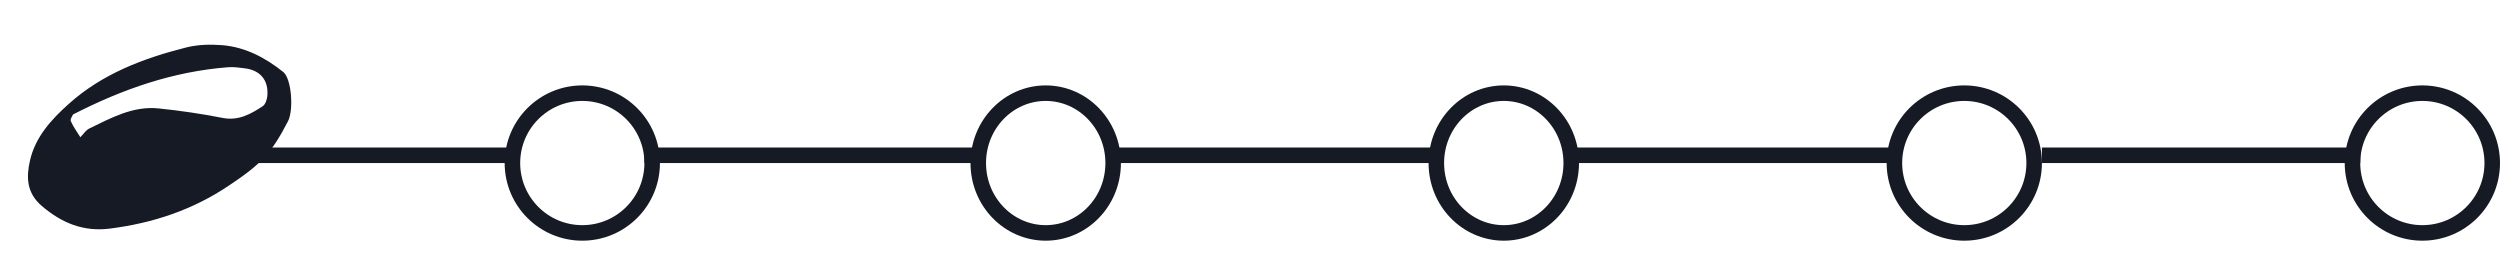 <svg width="322" height="36" fill="none" xmlns="http://www.w3.org/2000/svg"><path stroke="#161A24" stroke-width="2" d="M32 20h33.999M82.999 20H126M144 20h41M203 20h41M263 20h41"/><circle cx="75" cy="21" r="9" stroke="#161A24" stroke-width="2"/><path d="M143.375 21c0 5-3.919 9-8.687 9-4.769 0-8.688-4-8.688-9s3.919-9 8.688-9c4.768 0 8.687 4 8.687 9ZM202.375 21c0 5-3.919 9-8.687 9-4.769 0-8.688-4-8.688-9s3.919-9 8.688-9c4.768 0 8.687 4 8.687 9Z" stroke="#161A24" stroke-width="2"/><circle cx="253" cy="21" r="9" stroke="#161A24" stroke-width="2"/><circle cx="312" cy="21" r="9" stroke="#161A24" stroke-width="2"/><g clip-path="url('#clip0_407_4016')"><path d="M9.409 14.742c-.069.178-.4.609-.295.846.32.735.81 1.398 1.235 2.089.232-.262.457-.528.698-.783.116-.12.246-.24.395-.313 2.851-1.383 5.678-2.96 8.99-2.616 2.76.284 5.517.69 8.239 1.222 2.05.4 3.617-.49 5.168-1.511.345-.227.55-.856.592-1.32.18-2.016-.898-3.31-2.903-3.558-.711-.087-1.435-.194-2.142-.138-7.015.54-13.523 2.772-19.977 6.082Zm20.098 9.142c-4.647 3.14-9.804 4.854-15.337 5.557-3.42.436-6.21-.713-8.786-2.912-1.971-1.682-2.01-3.715-1.522-5.854.696-3.046 2.74-5.276 5-7.3 4.336-3.885 9.609-5.868 15.126-7.263 1.485-.374 3.115-.418 4.651-.293 2.974.246 5.545 1.622 7.839 3.448 1.078.858 1.365 4.9.616 6.347-2.111 4.077-3.416 5.5-7.585 8.269h-.002Z" fill="#161A24"/></g><defs><clipPath id="clip0_407_4016"><path fill="#fff" transform="rotate(-29.405 33.681 8.838)" d="M0 0h36v20H0z"/></clipPath></defs></svg>
